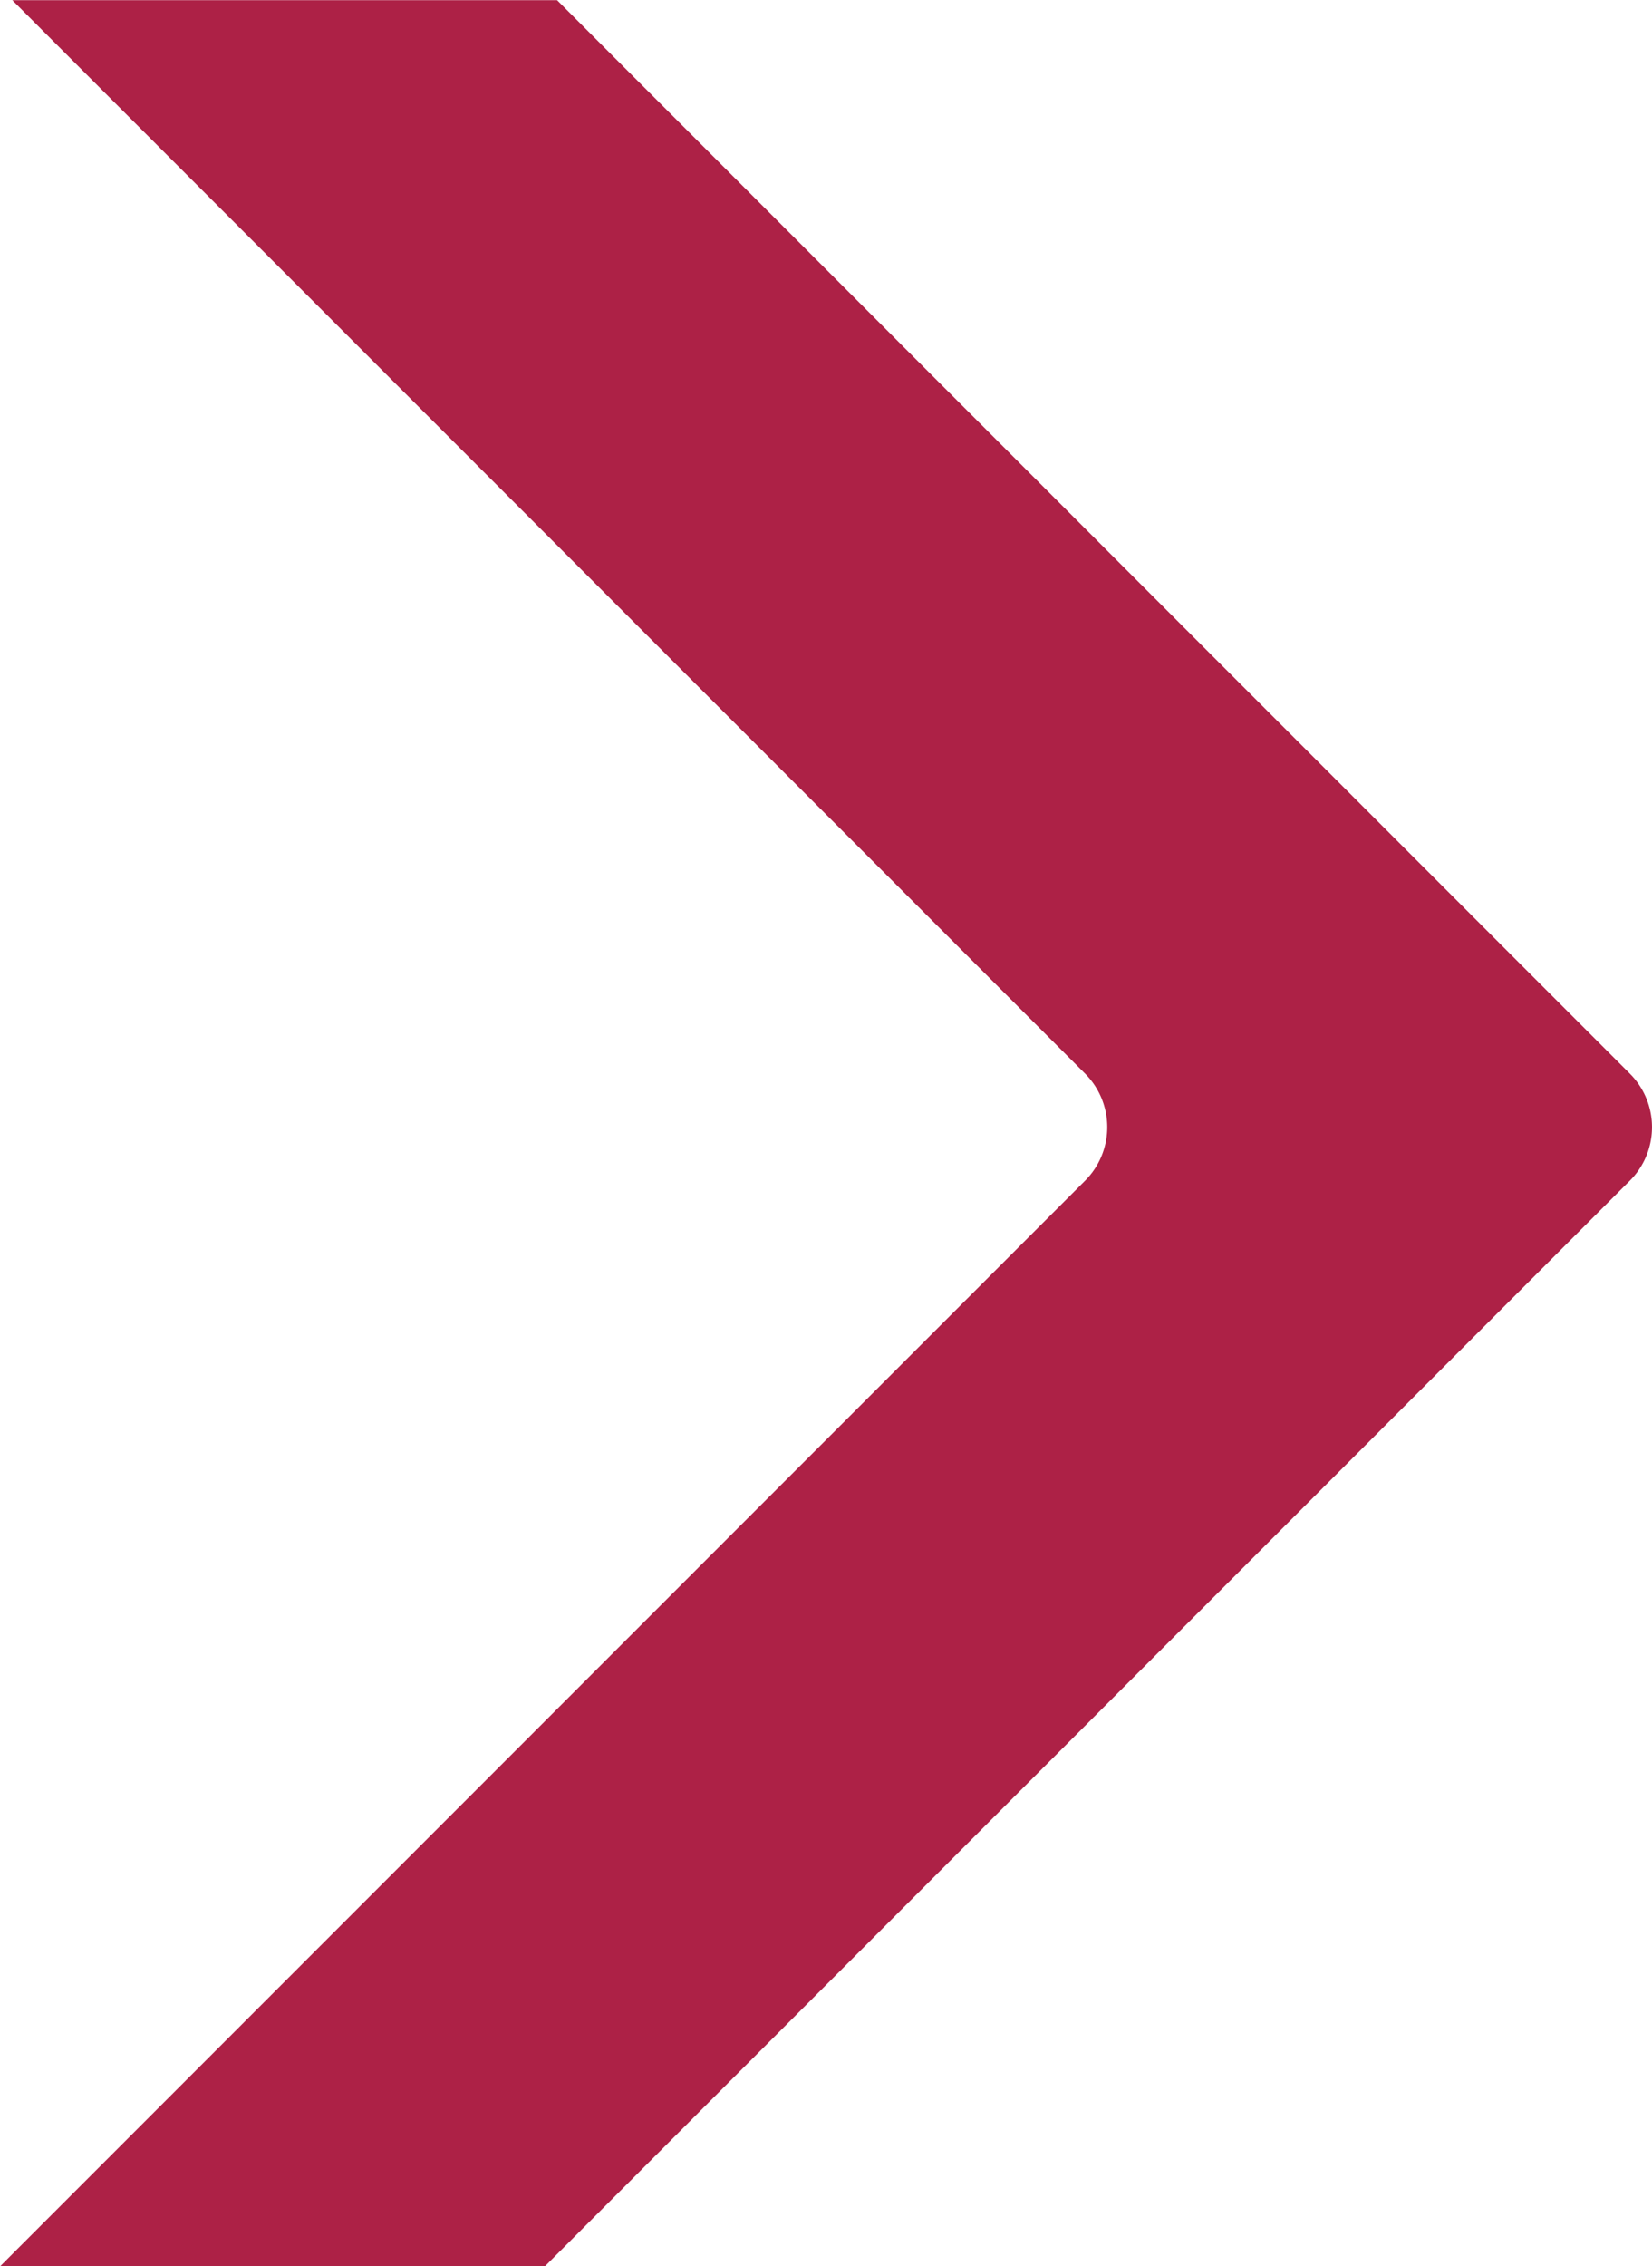 <svg xmlns="http://www.w3.org/2000/svg" width="37.974" height="52.062" viewBox="0 0 37.974 52.062">
  <path id="Path_213" data-name="Path 213" d="M1732.07,1298.5l-24.659-24.659a1.739,1.739,0,0,1,0-2.46l24.943-24.943h-12.523l-24.942,24.943a1.739,1.739,0,0,0,0,2.46l24.659,24.659Z" transform="translate(1732.353 1298.504) rotate(180)" fill="#ad2146"/>
</svg>
